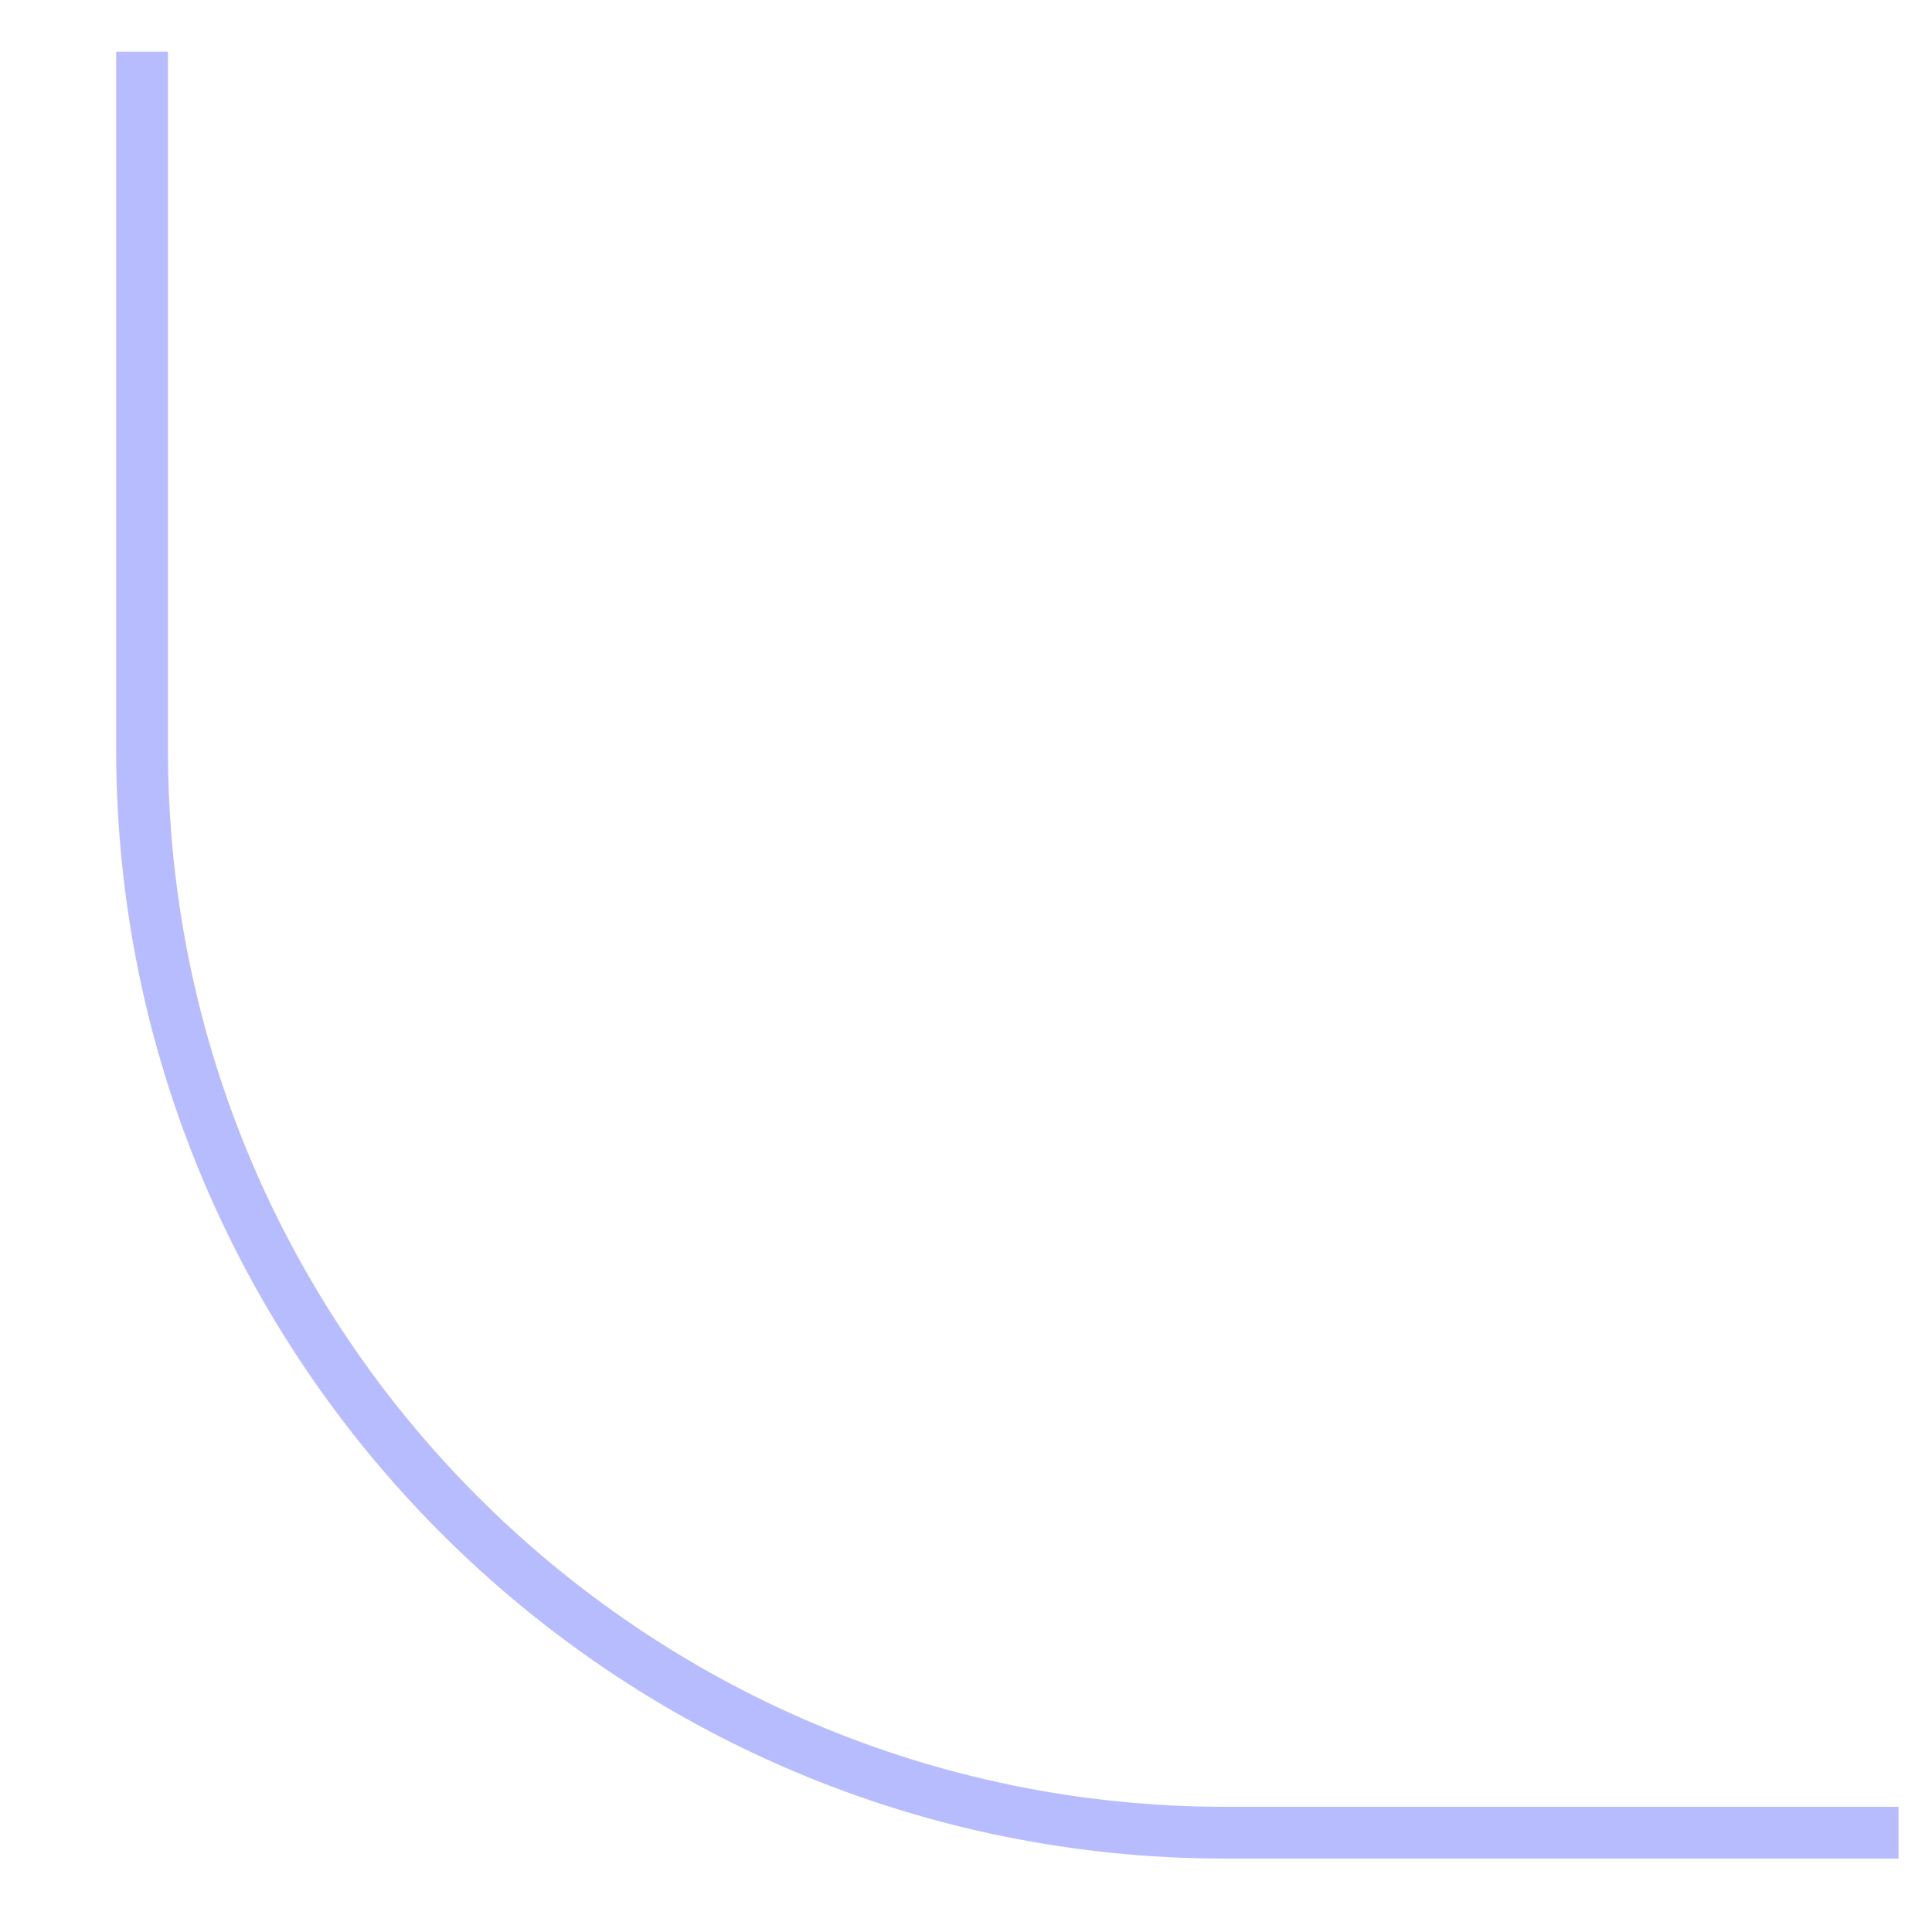 <svg width="15" height="15" viewBox="0 0 15 15" fill="none" xmlns="http://www.w3.org/2000/svg">
<path d="M14.74 14.43H9.512C4.764 14.43 0.902 10.568 0.902 5.82V0.401H1.304V5.82C1.304 10.346 4.986 14.028 9.512 14.028H14.74V14.43Z" fill="#B7BCFF"/>
</svg>
